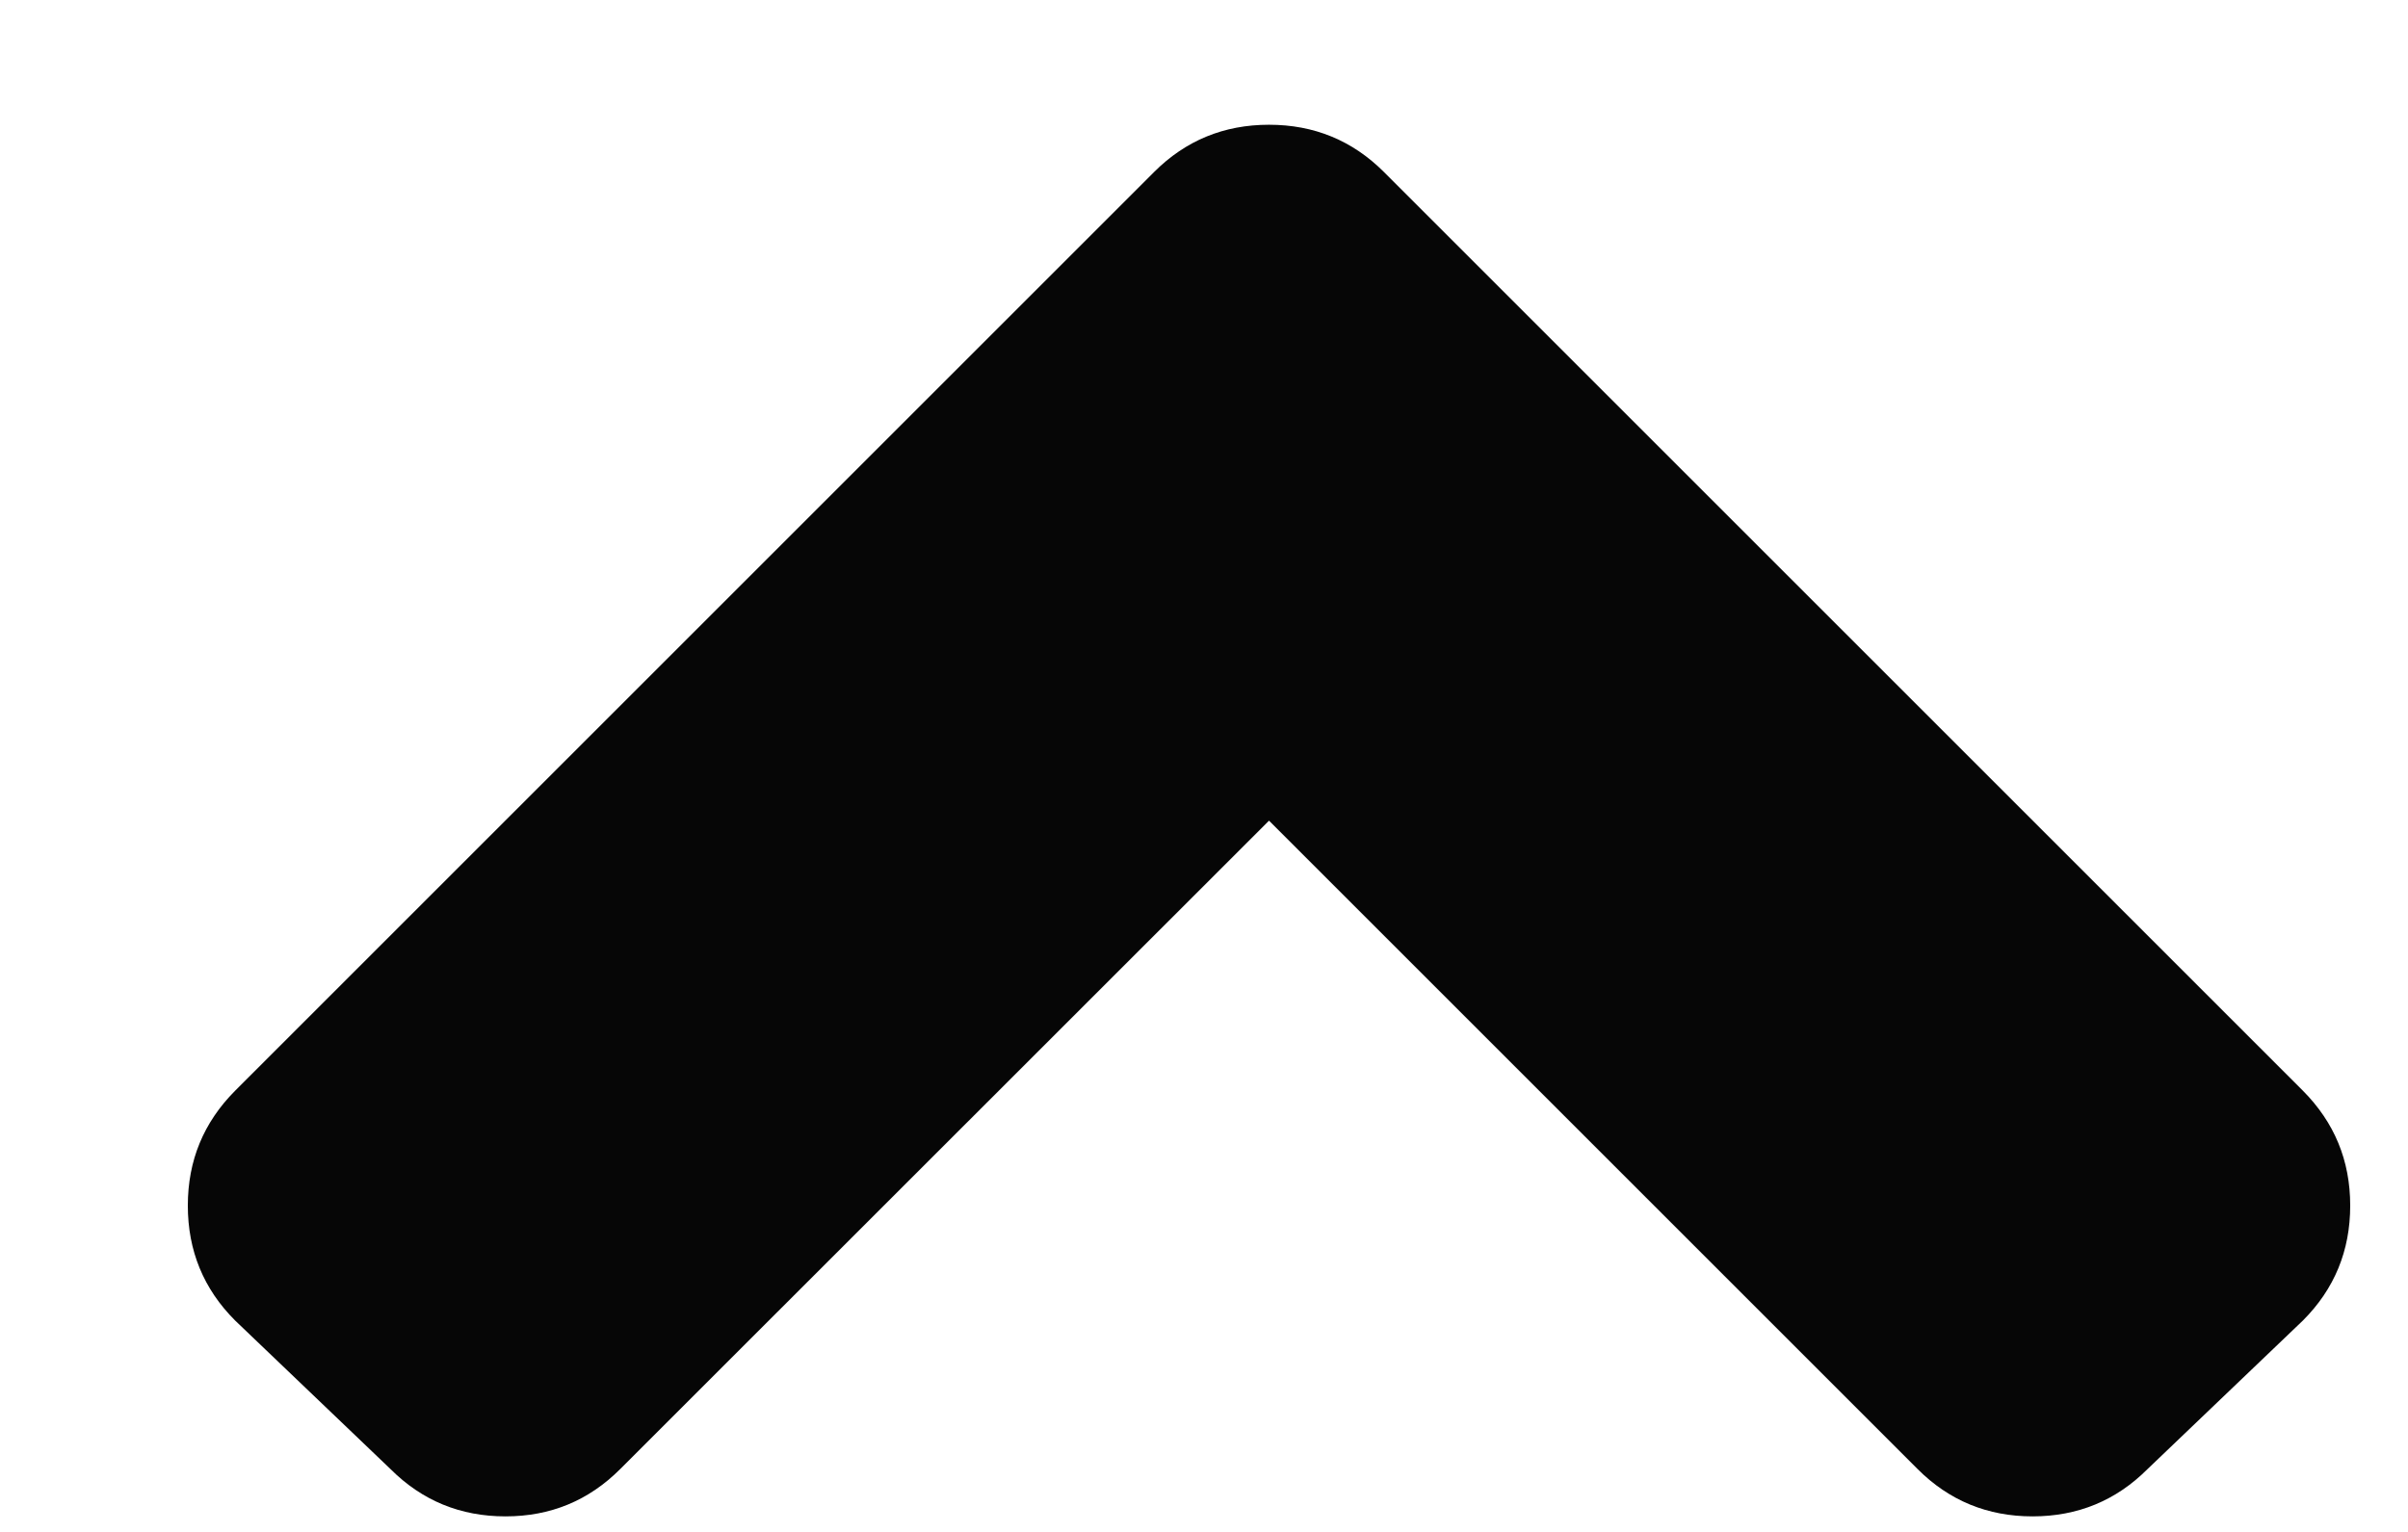 <svg width="11" height="7" viewBox="0 0 11 7" fill="none" xmlns="http://www.w3.org/2000/svg">
<path d="M6.322 0.786L10.52 4.984C10.664 5.129 10.736 5.303 10.736 5.509C10.736 5.715 10.664 5.89 10.52 6.034L9.81 6.713C9.666 6.857 9.491 6.929 9.285 6.929C9.079 6.929 8.904 6.857 8.76 6.713L5.797 3.75L2.833 6.713C2.689 6.857 2.515 6.929 2.309 6.929C2.103 6.929 1.928 6.857 1.784 6.713L1.074 6.034C0.93 5.89 0.858 5.715 0.858 5.509C0.858 5.303 0.93 5.129 1.074 4.984L5.272 0.786C5.416 0.642 5.591 0.57 5.797 0.57C6.003 0.57 6.178 0.642 6.322 0.786Z" fill="#060606"/>
</svg>
